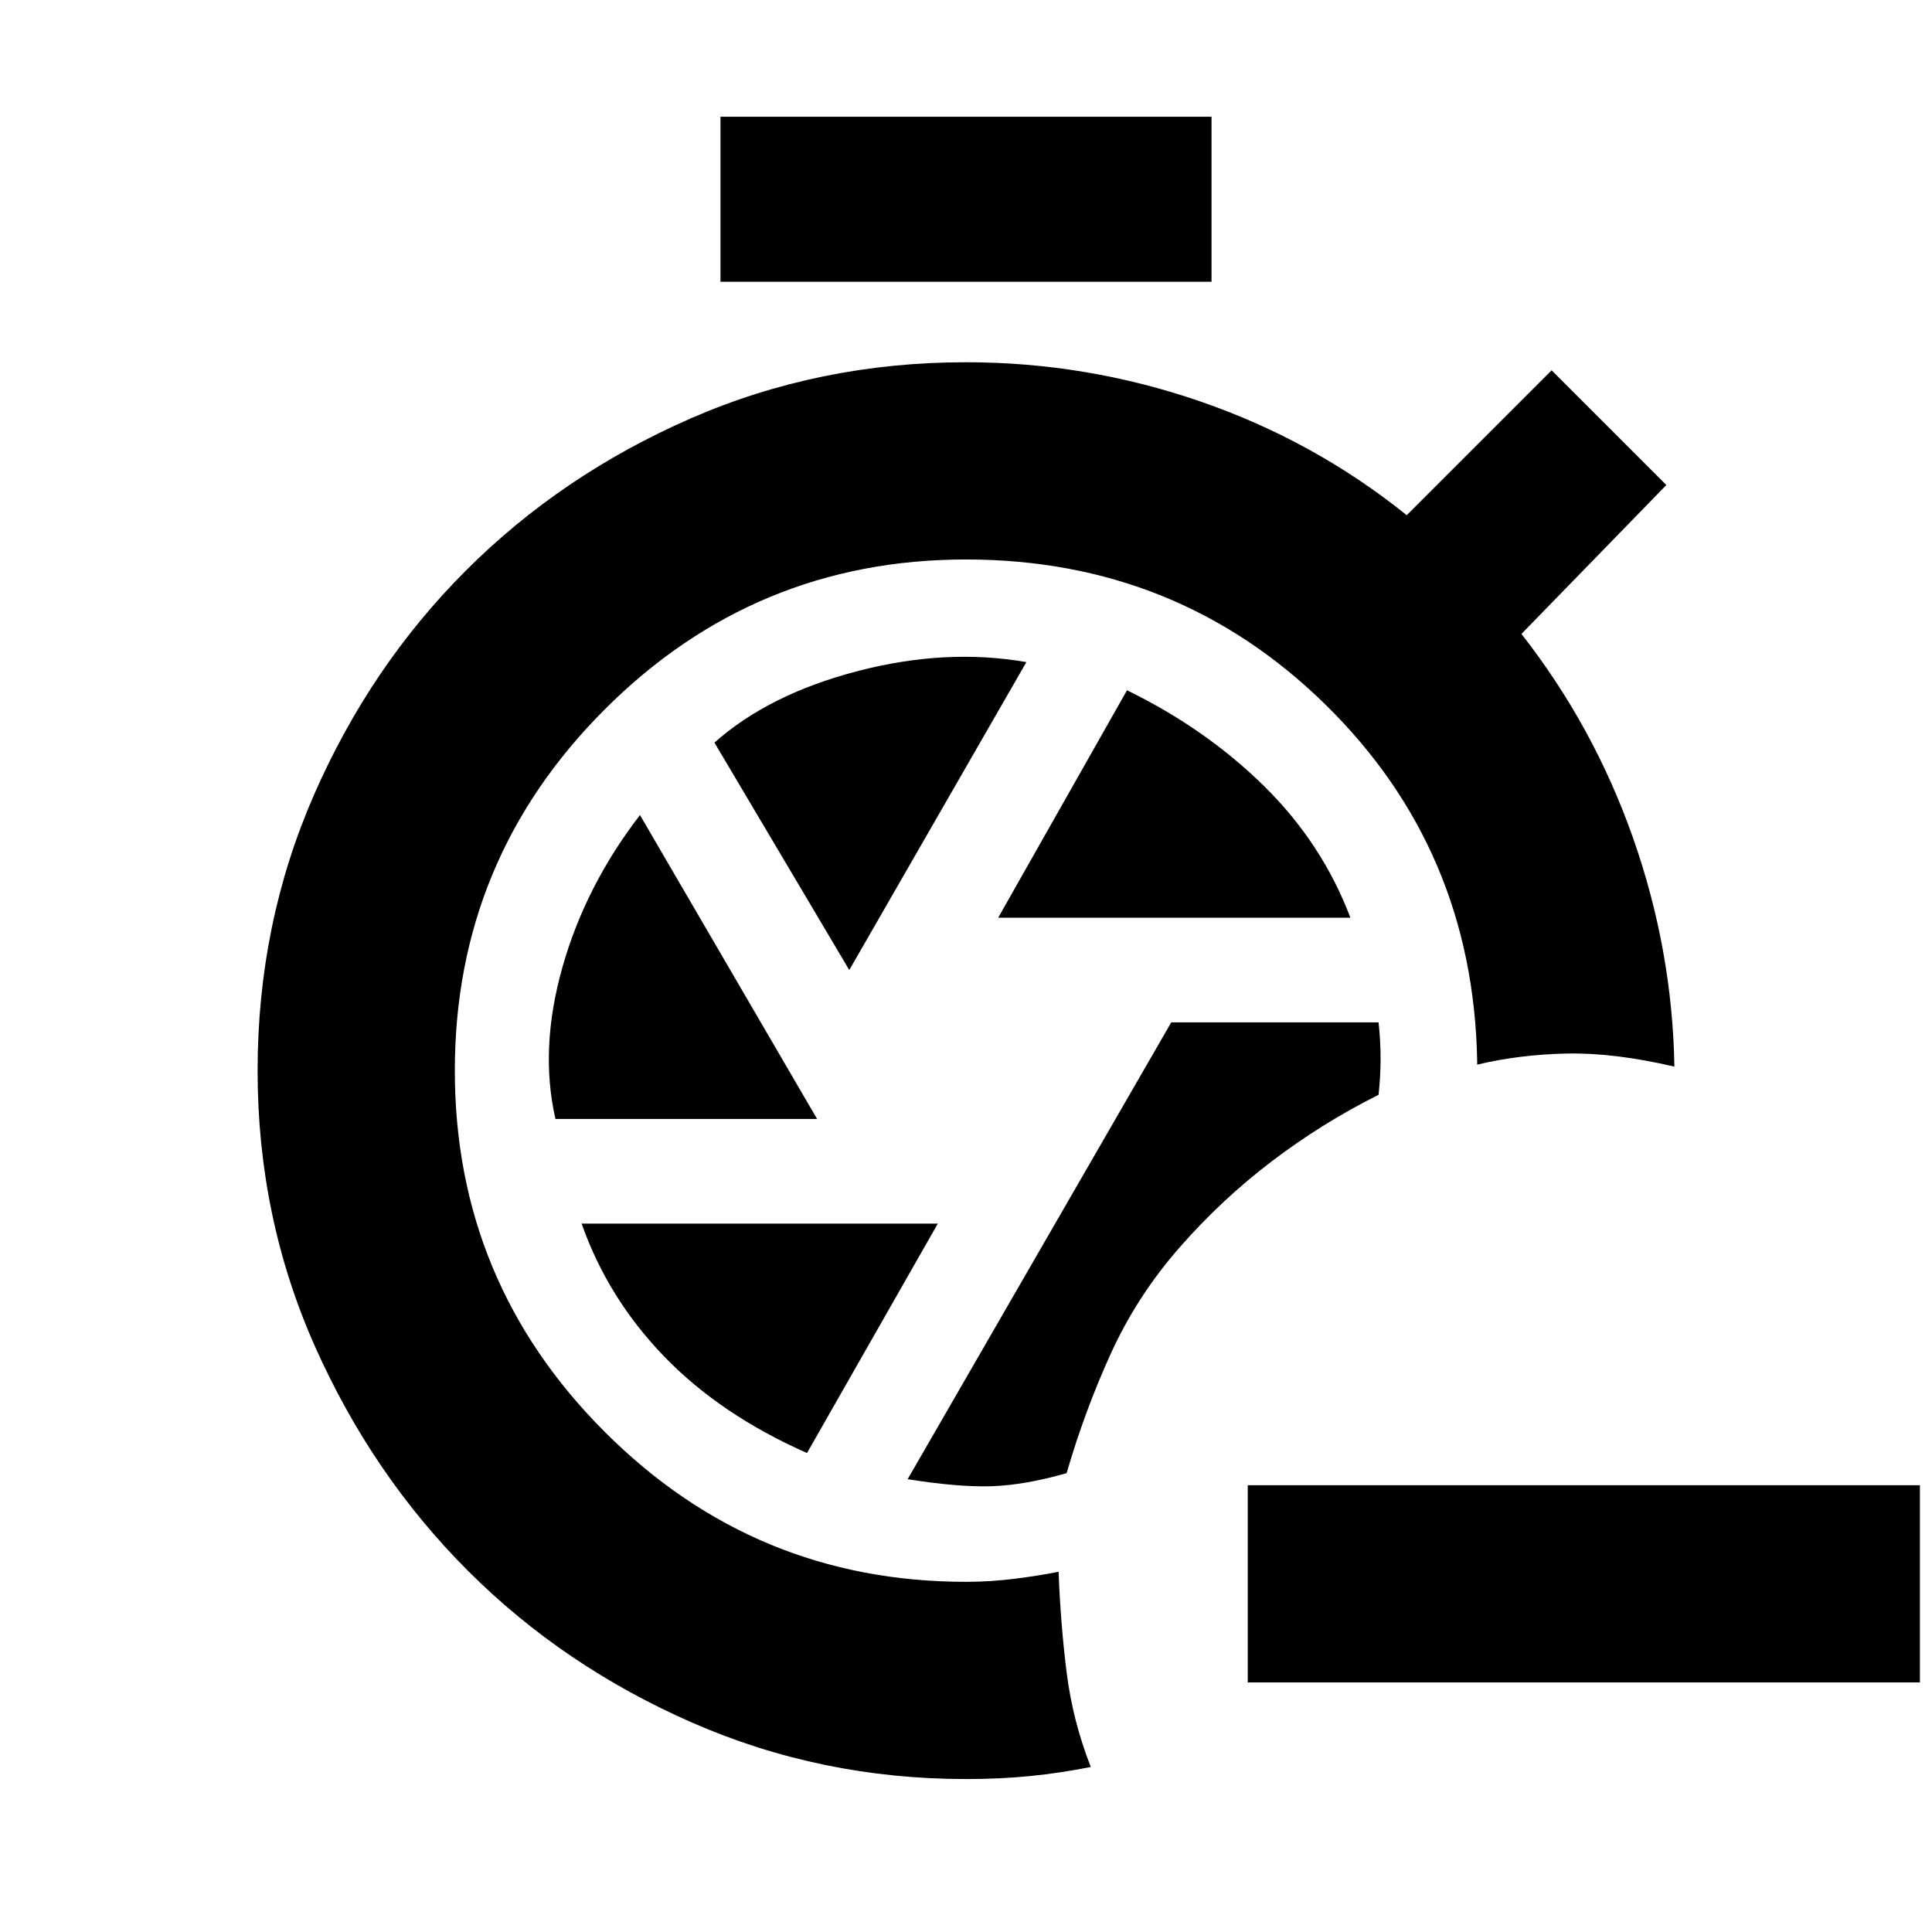<svg xmlns="http://www.w3.org/2000/svg" height="20" viewBox="0 -960 960 960" width="20"><path d="M530-228q9-31 22-59.5t34-52.5q21-24 46-43t53-33q1-9 1-18t-1-18H582L451-225q25 4 41.5 3.5T530-228ZM358-820v-82h244v82H358Zm138 316h175q-14-37-43-65.5T560-617l-64 113Zm-74 26 88-153q-40-7-84 4.5T355-591l67 113Zm-146 74h130l-88-151q-27 35-38.5 75.5T276-404Zm125 166 65-114H289q13 37 41 66t71 48Zm79 162q-72 0-136-28t-111.5-75.5Q185-227 156.5-291T128-428q0-73 28-137t75.5-111.5Q279-724 343-752t137-28q60 0 116.5 19.5T699-704l72-72 57 57-72 74q36 46 55.5 101.5T832-430q-30-7-53.5-6.5T734-431v-2q-2-105-75.5-177T480-682q-105 0-179.5 74.5T226-428q0 105 74.5 179.5T480-174q12 0 24-1.5t22-3.5q1 26 4 50t12 47q-15 3-30 4.5T480-76Zm474-48H620v-98h334v98Z"/></svg>